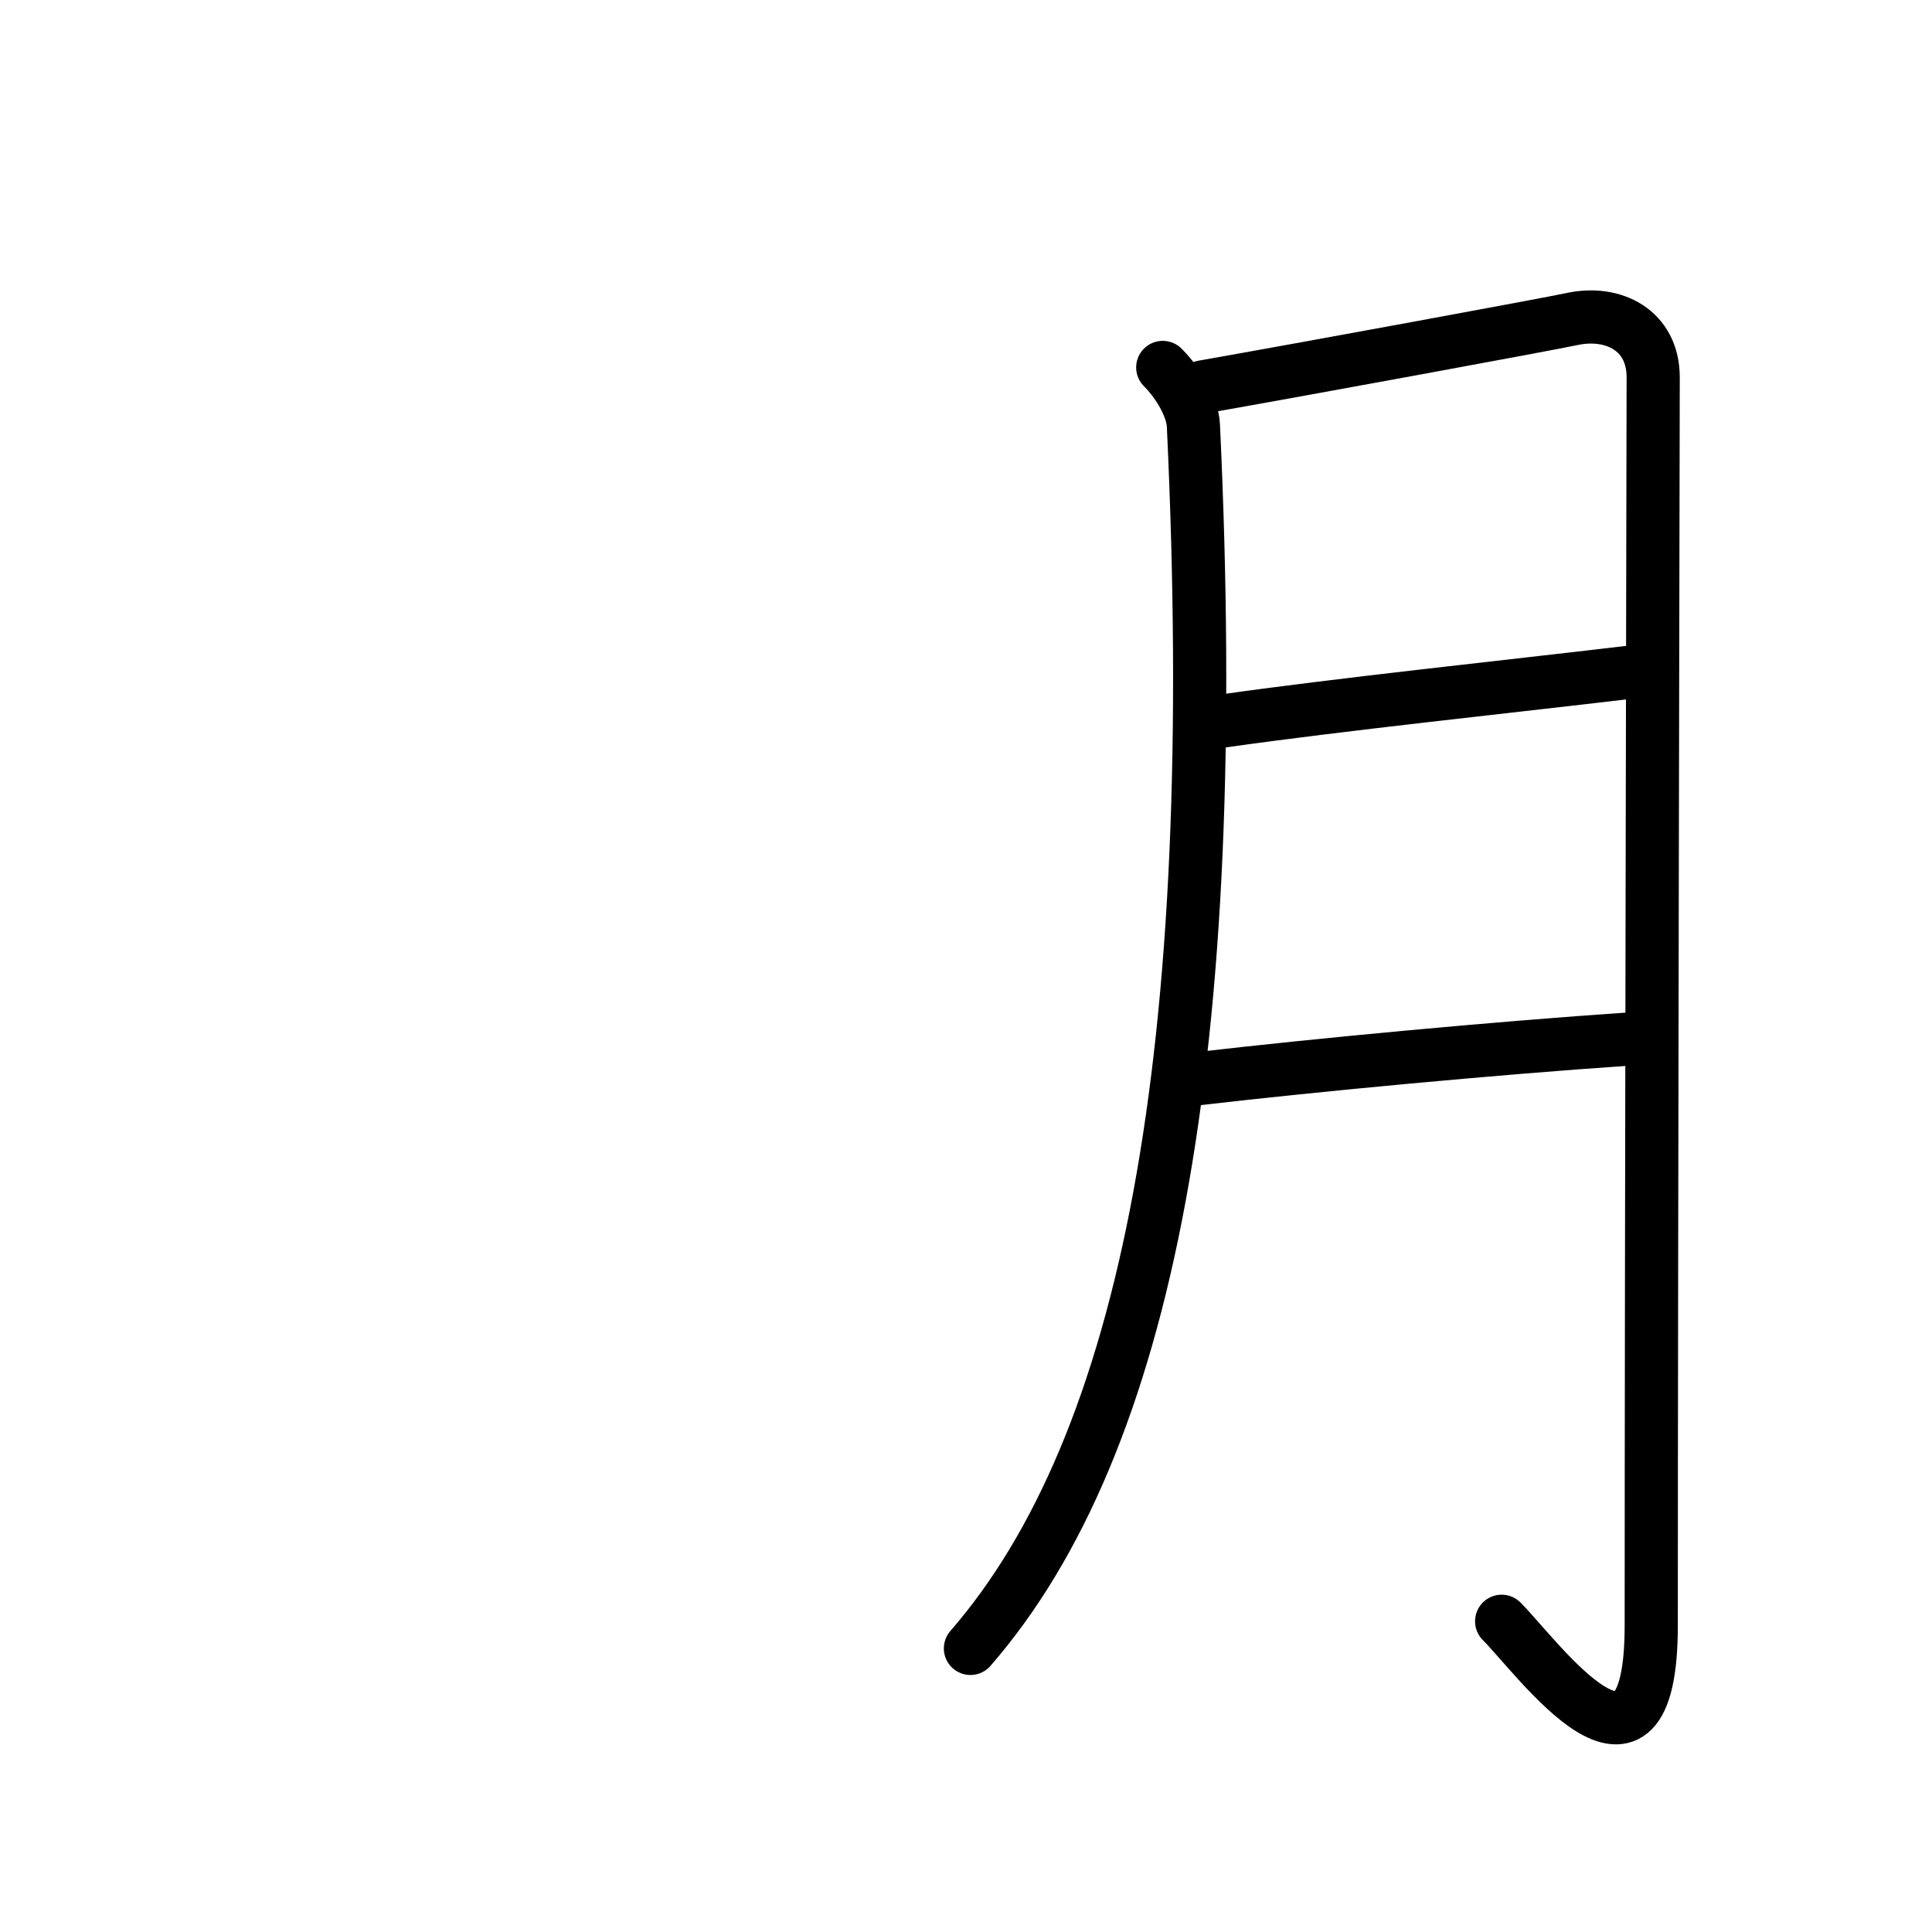<?xml version="1.0" encoding="UTF-8"?>
<!--
Copyright (C) 2009/2010/2011 Ulrich Apel.
This work is distributed under the conditions of the Creative Commons 
Attribution-Share Alike 3.0 Licence. This means you are free:
* to Share - to copy, distribute and transmit the work
* to Remix - to adapt the work

Under the following conditions:
* Attribution. You must attribute the work by stating your use of KanjiVG in
  your own copyright header and linking to KanjiVG's website
  (http://kanjivg.tagaini.net)
* Share Alike. If you alter, transform, or build upon this work, you may
  distribute the resulting work only under the same or similar license to this
  one.

See http://creativecommons.org/licenses/by-sa/3.0/ for more details.
-->
<!DOCTYPE svg PUBLIC "-//W3C//DTD SVG 1.0//EN" "http://www.w3.org/TR/2001/REC-SVG-20010904/DTD/svg10.dtd">
<svg xmlns="http://www.w3.org/2000/svg" width="109" height="109" viewBox="0 0 109 109">
<g style="fill:none;stroke:#000000;stroke-width:3;stroke-linecap:round;stroke-linejoin:round;">
	<path d="M65.6,20.73c0.9,0.9,1.68,2.25,1.73,3.28C69,59.5,64.75,81.5,54.75,93"/>
	<path d="M67.86,21.83c5.79-1.02,19.48-3.54,20.83-3.83c2.32-0.5,4.58,0.62,4.58,3.29c0,2.46-0.11,49.96-0.11,70.41c0,10.8-6.41,1.8-8.44-0.23"/>
	<path d="M69.05,40.67c6.45-0.92,15.95-1.92,22.79-2.73"/>
	<path d="M67.66,60.85c6.53-0.76,16.72-1.72,24.27-2.23"/>
</g>
</svg>
